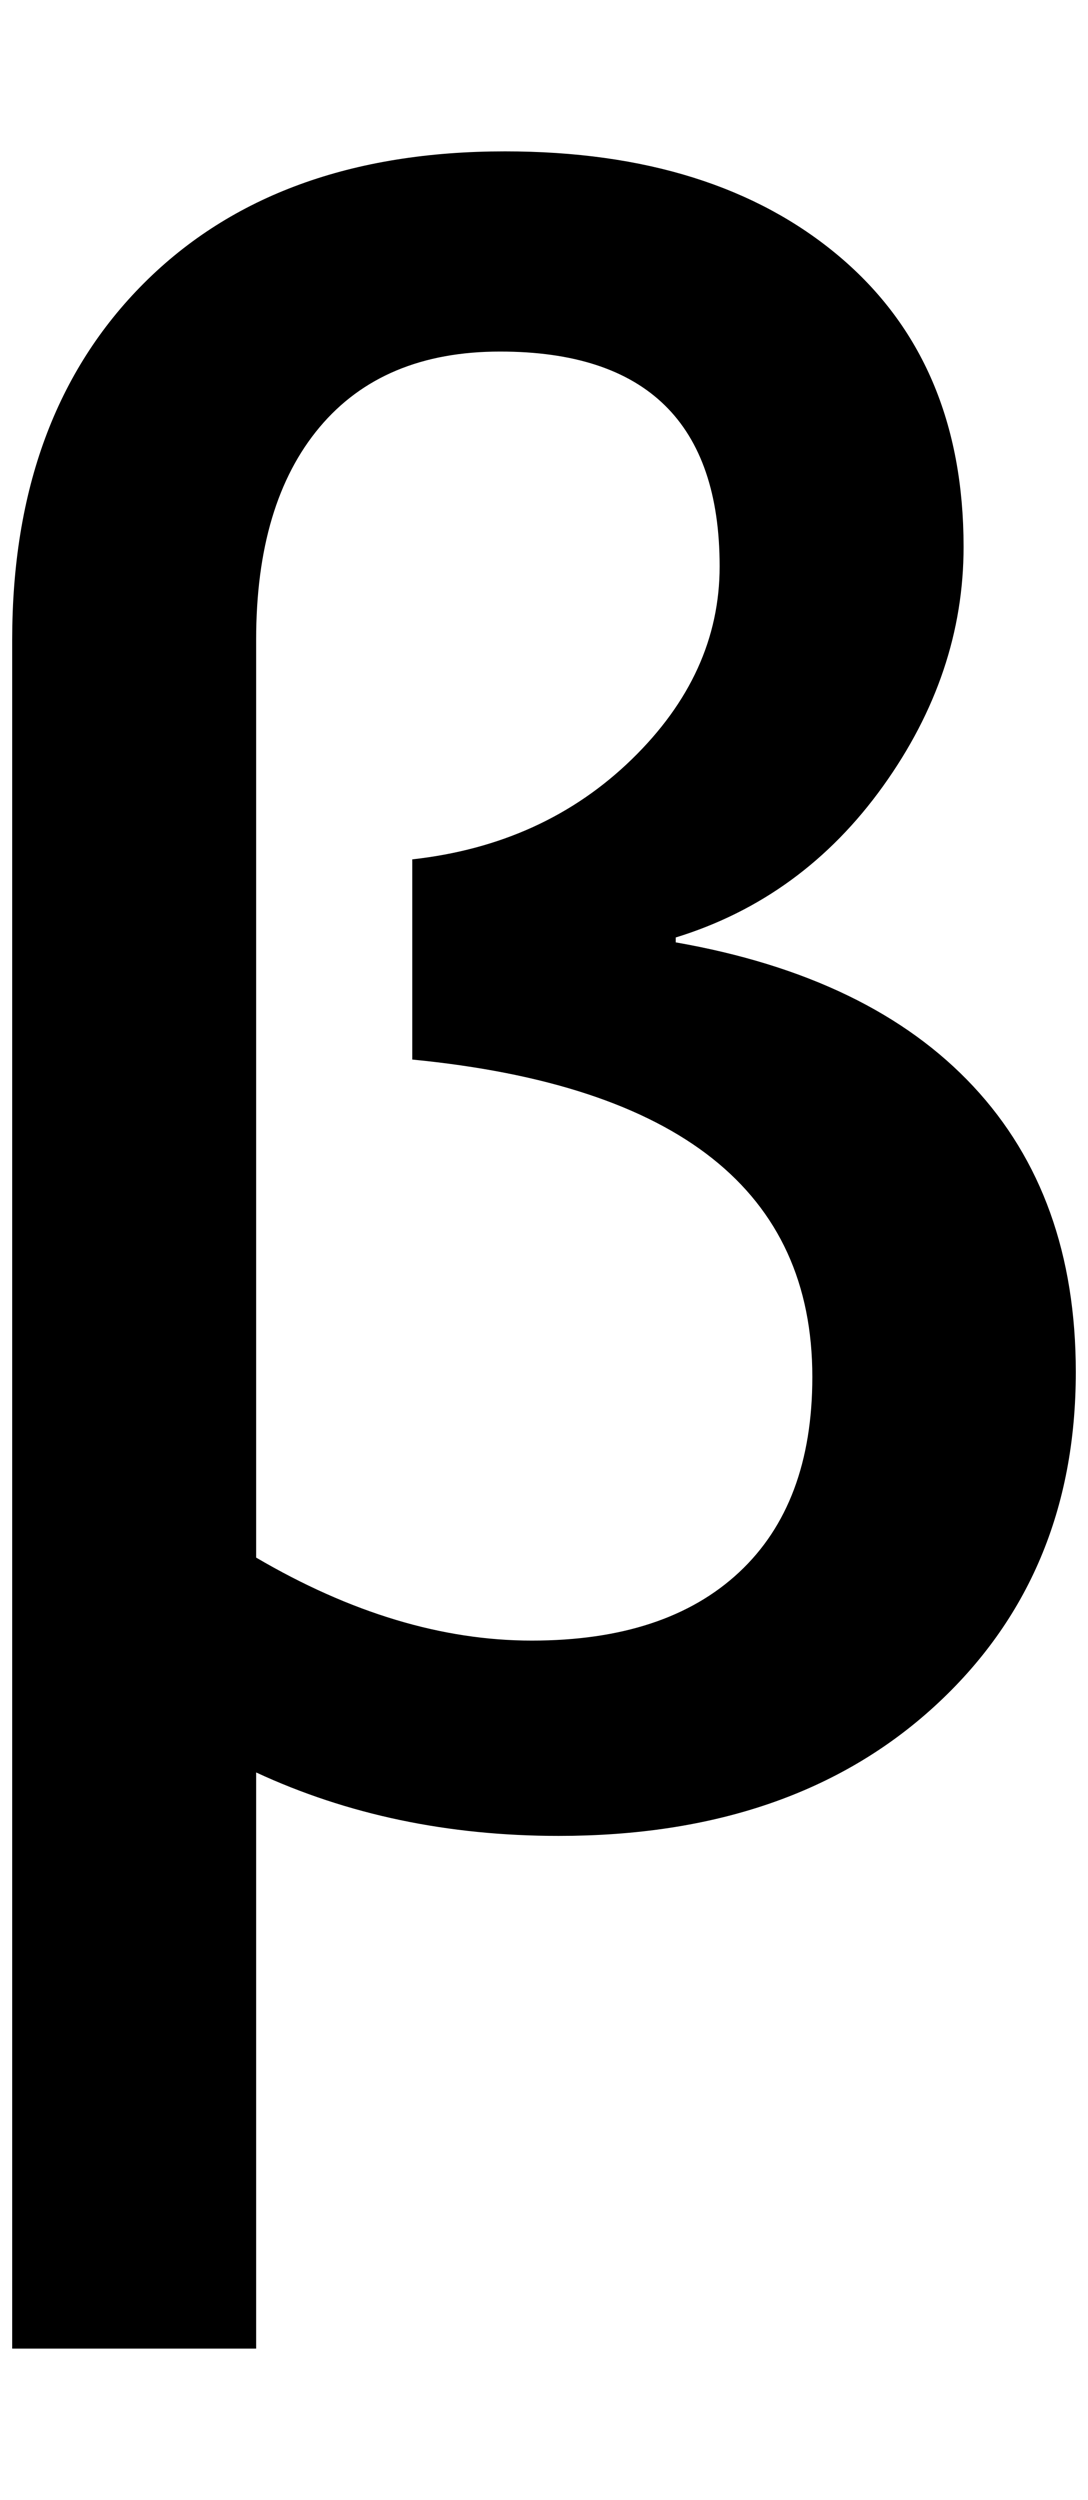 <?xml version="1.0" standalone="no"?>
<!DOCTYPE svg PUBLIC "-//W3C//DTD SVG 1.1//EN" "http://www.w3.org/Graphics/SVG/1.1/DTD/svg11.dtd" >
<svg xmlns="http://www.w3.org/2000/svg" xmlns:xlink="http://www.w3.org/1999/xlink" version="1.1" viewBox="-10 0 892 2048">
   <path fill="currentColor"
d="M200 1452v472h-200v-1400q0 -184 108 -292t296 -108q172 0 274 86t102 238q0 104 -66 196t-170 124v4q160 28 244 118t84 234q0 168 -116 274t-308 106q-136 0 -248 -52zM328 868v-164q108 -12 180 -82t72 -158q0 -176 -180 -176q-96 0 -148 62t-52 174v752
q116 68 226 68t170 -56t60 -160q0 -228 -328 -260z" />
</svg>
